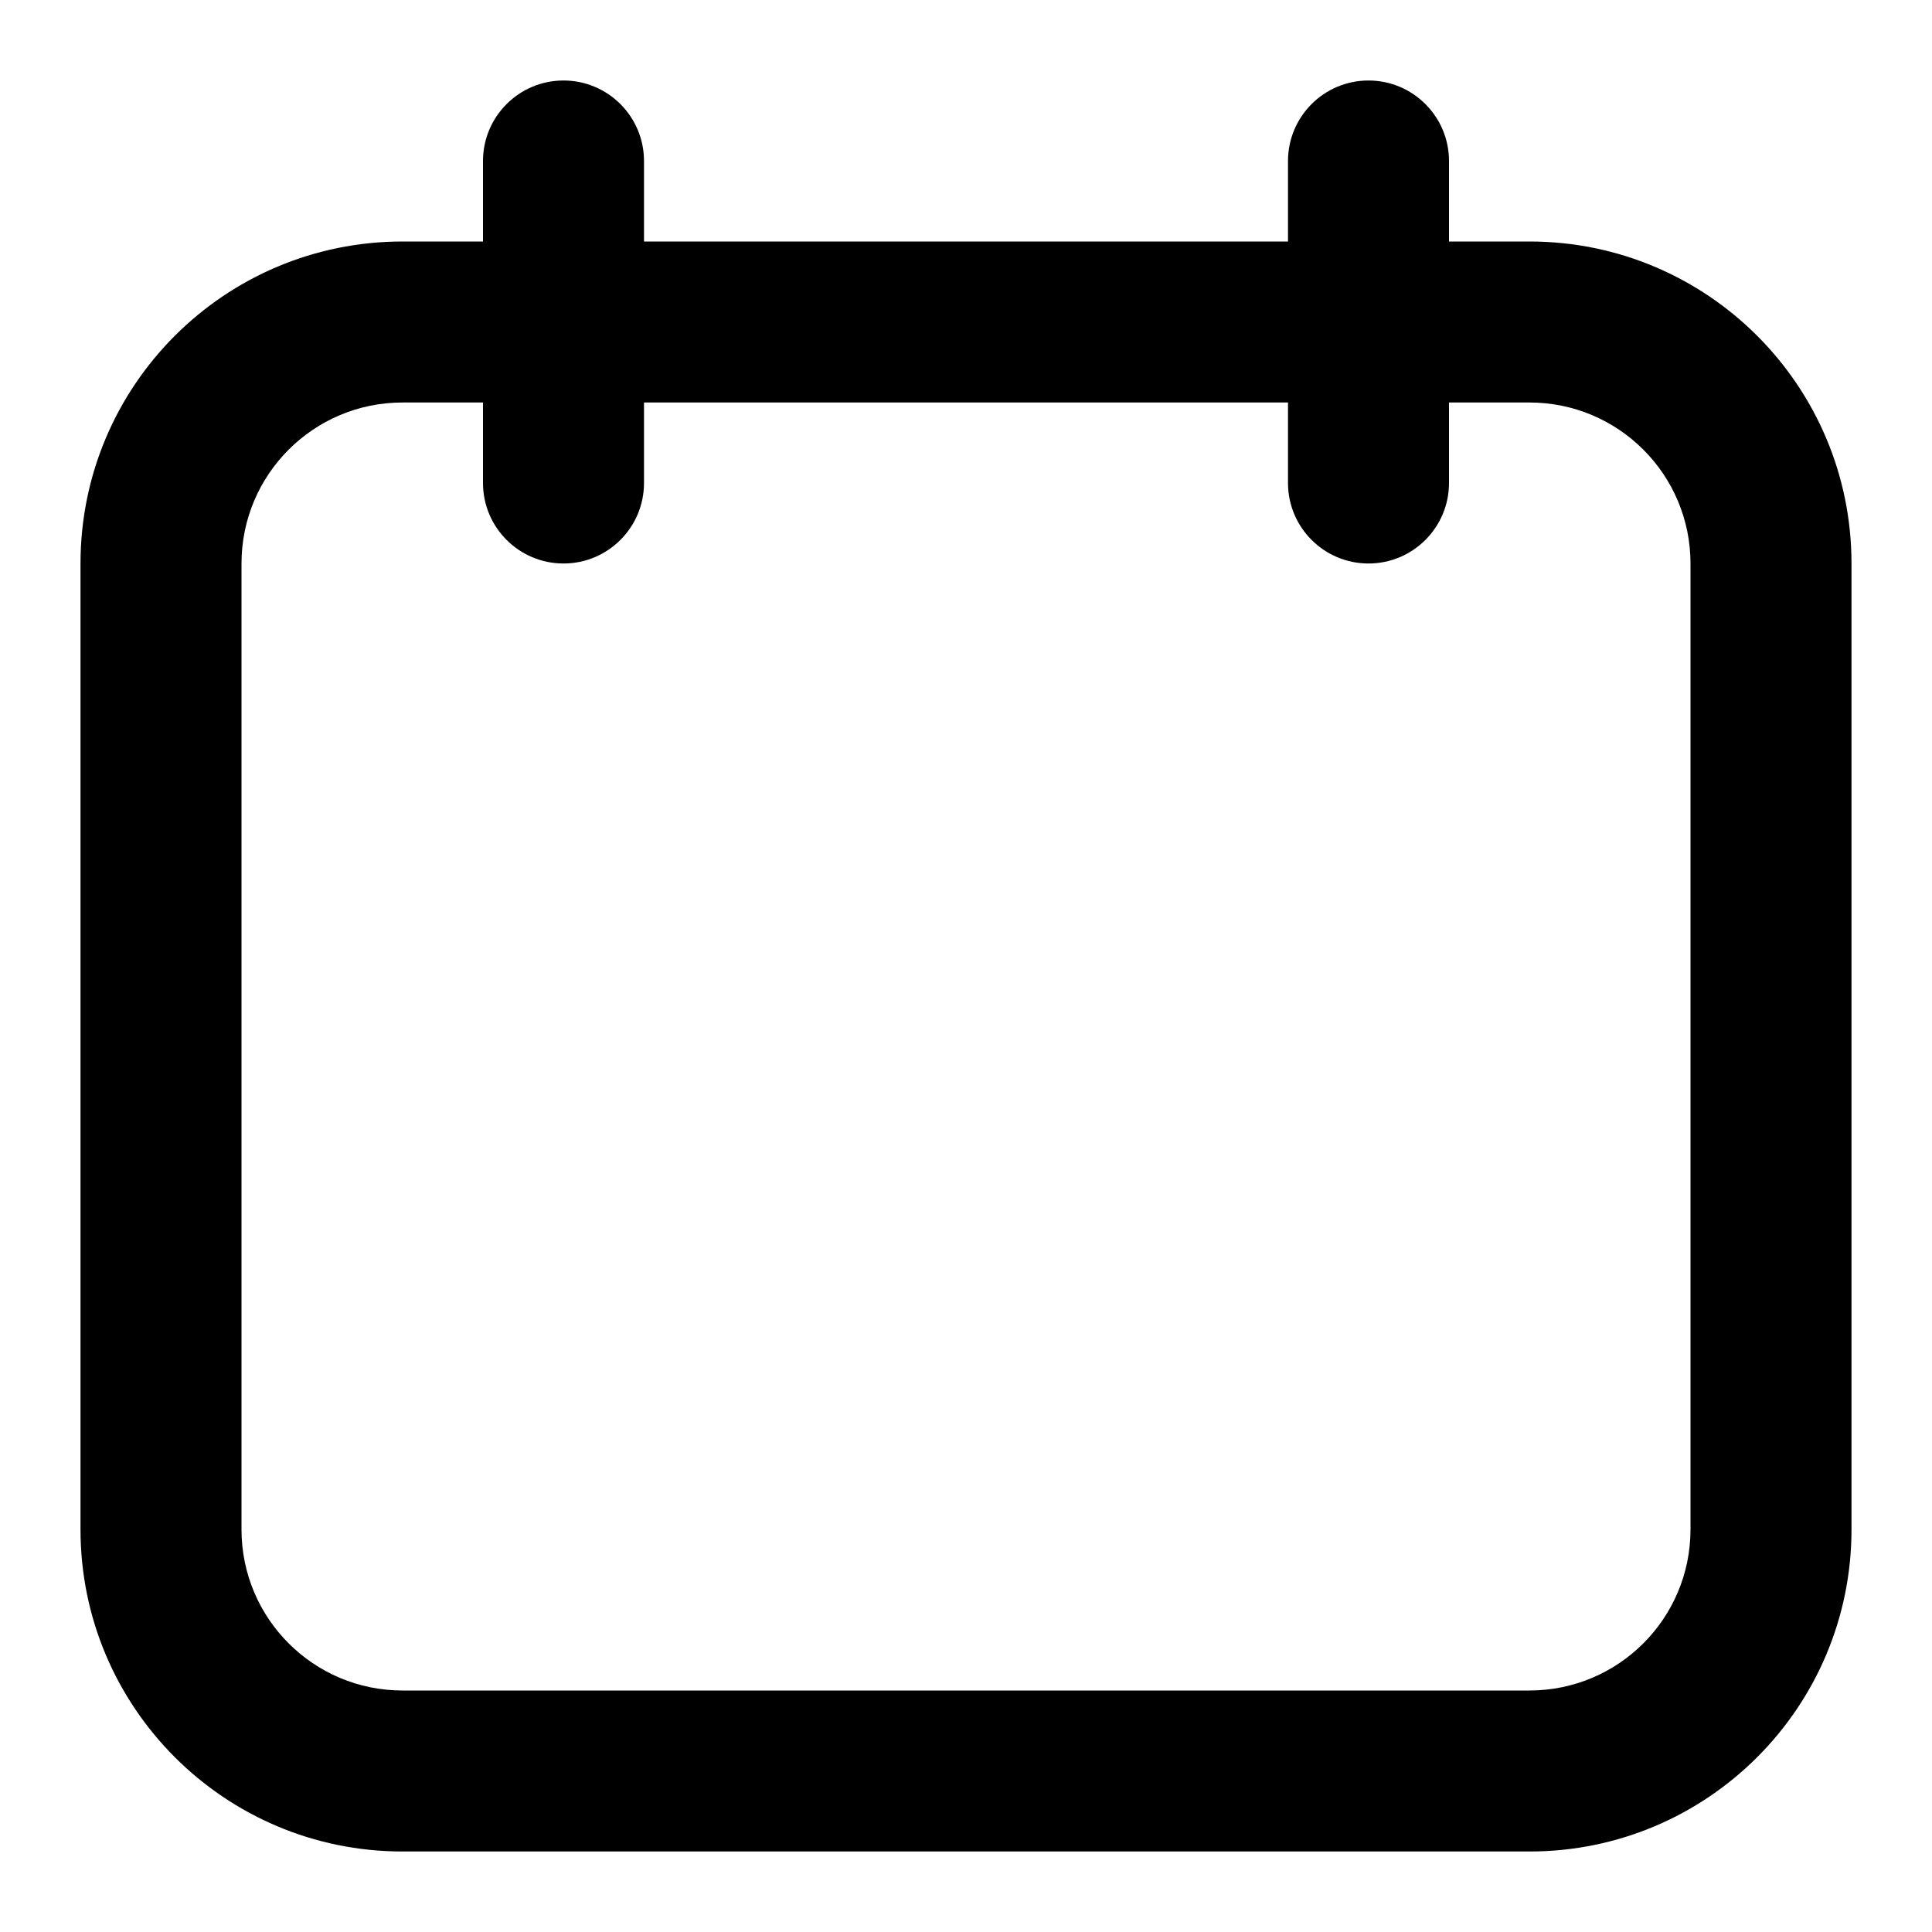 <svg width="36" height="36" viewBox="0 0 36 36" fill="none" xmlns="http://www.w3.org/2000/svg">
<path fill-rule="evenodd" clip-rule="evenodd" d="M10.5 1.5C11.328 1.5 12 2.172 12 3V4.5H24V3C24 2.172 24.672 1.5 25.5 1.5C26.328 1.5 27 2.172 27 3V4.5H28.5C31.814 4.5 34.5 7.186 34.5 10.5V28.5C34.5 31.814 31.814 34.5 28.5 34.5H7.5C4.186 34.5 1.5 31.814 1.5 28.5V10.5C1.5 7.186 4.186 4.5 7.5 4.5H9V3C9 2.172 9.672 1.5 10.5 1.5ZM24 7.5V9C24 9.828 24.672 10.5 25.5 10.5C26.328 10.5 27 9.828 27 9V7.5H28.5C30.157 7.5 31.5 8.843 31.5 10.5V28.5C31.5 30.157 30.157 31.5 28.5 31.5H7.5C5.843 31.5 4.5 30.157 4.5 28.5V10.5C4.5 8.843 5.843 7.5 7.5 7.5H9V9C9 9.828 9.672 10.5 10.5 10.5C11.328 10.5 12 9.828 12 9V7.5H24Z" fill="black"/>
</svg>
